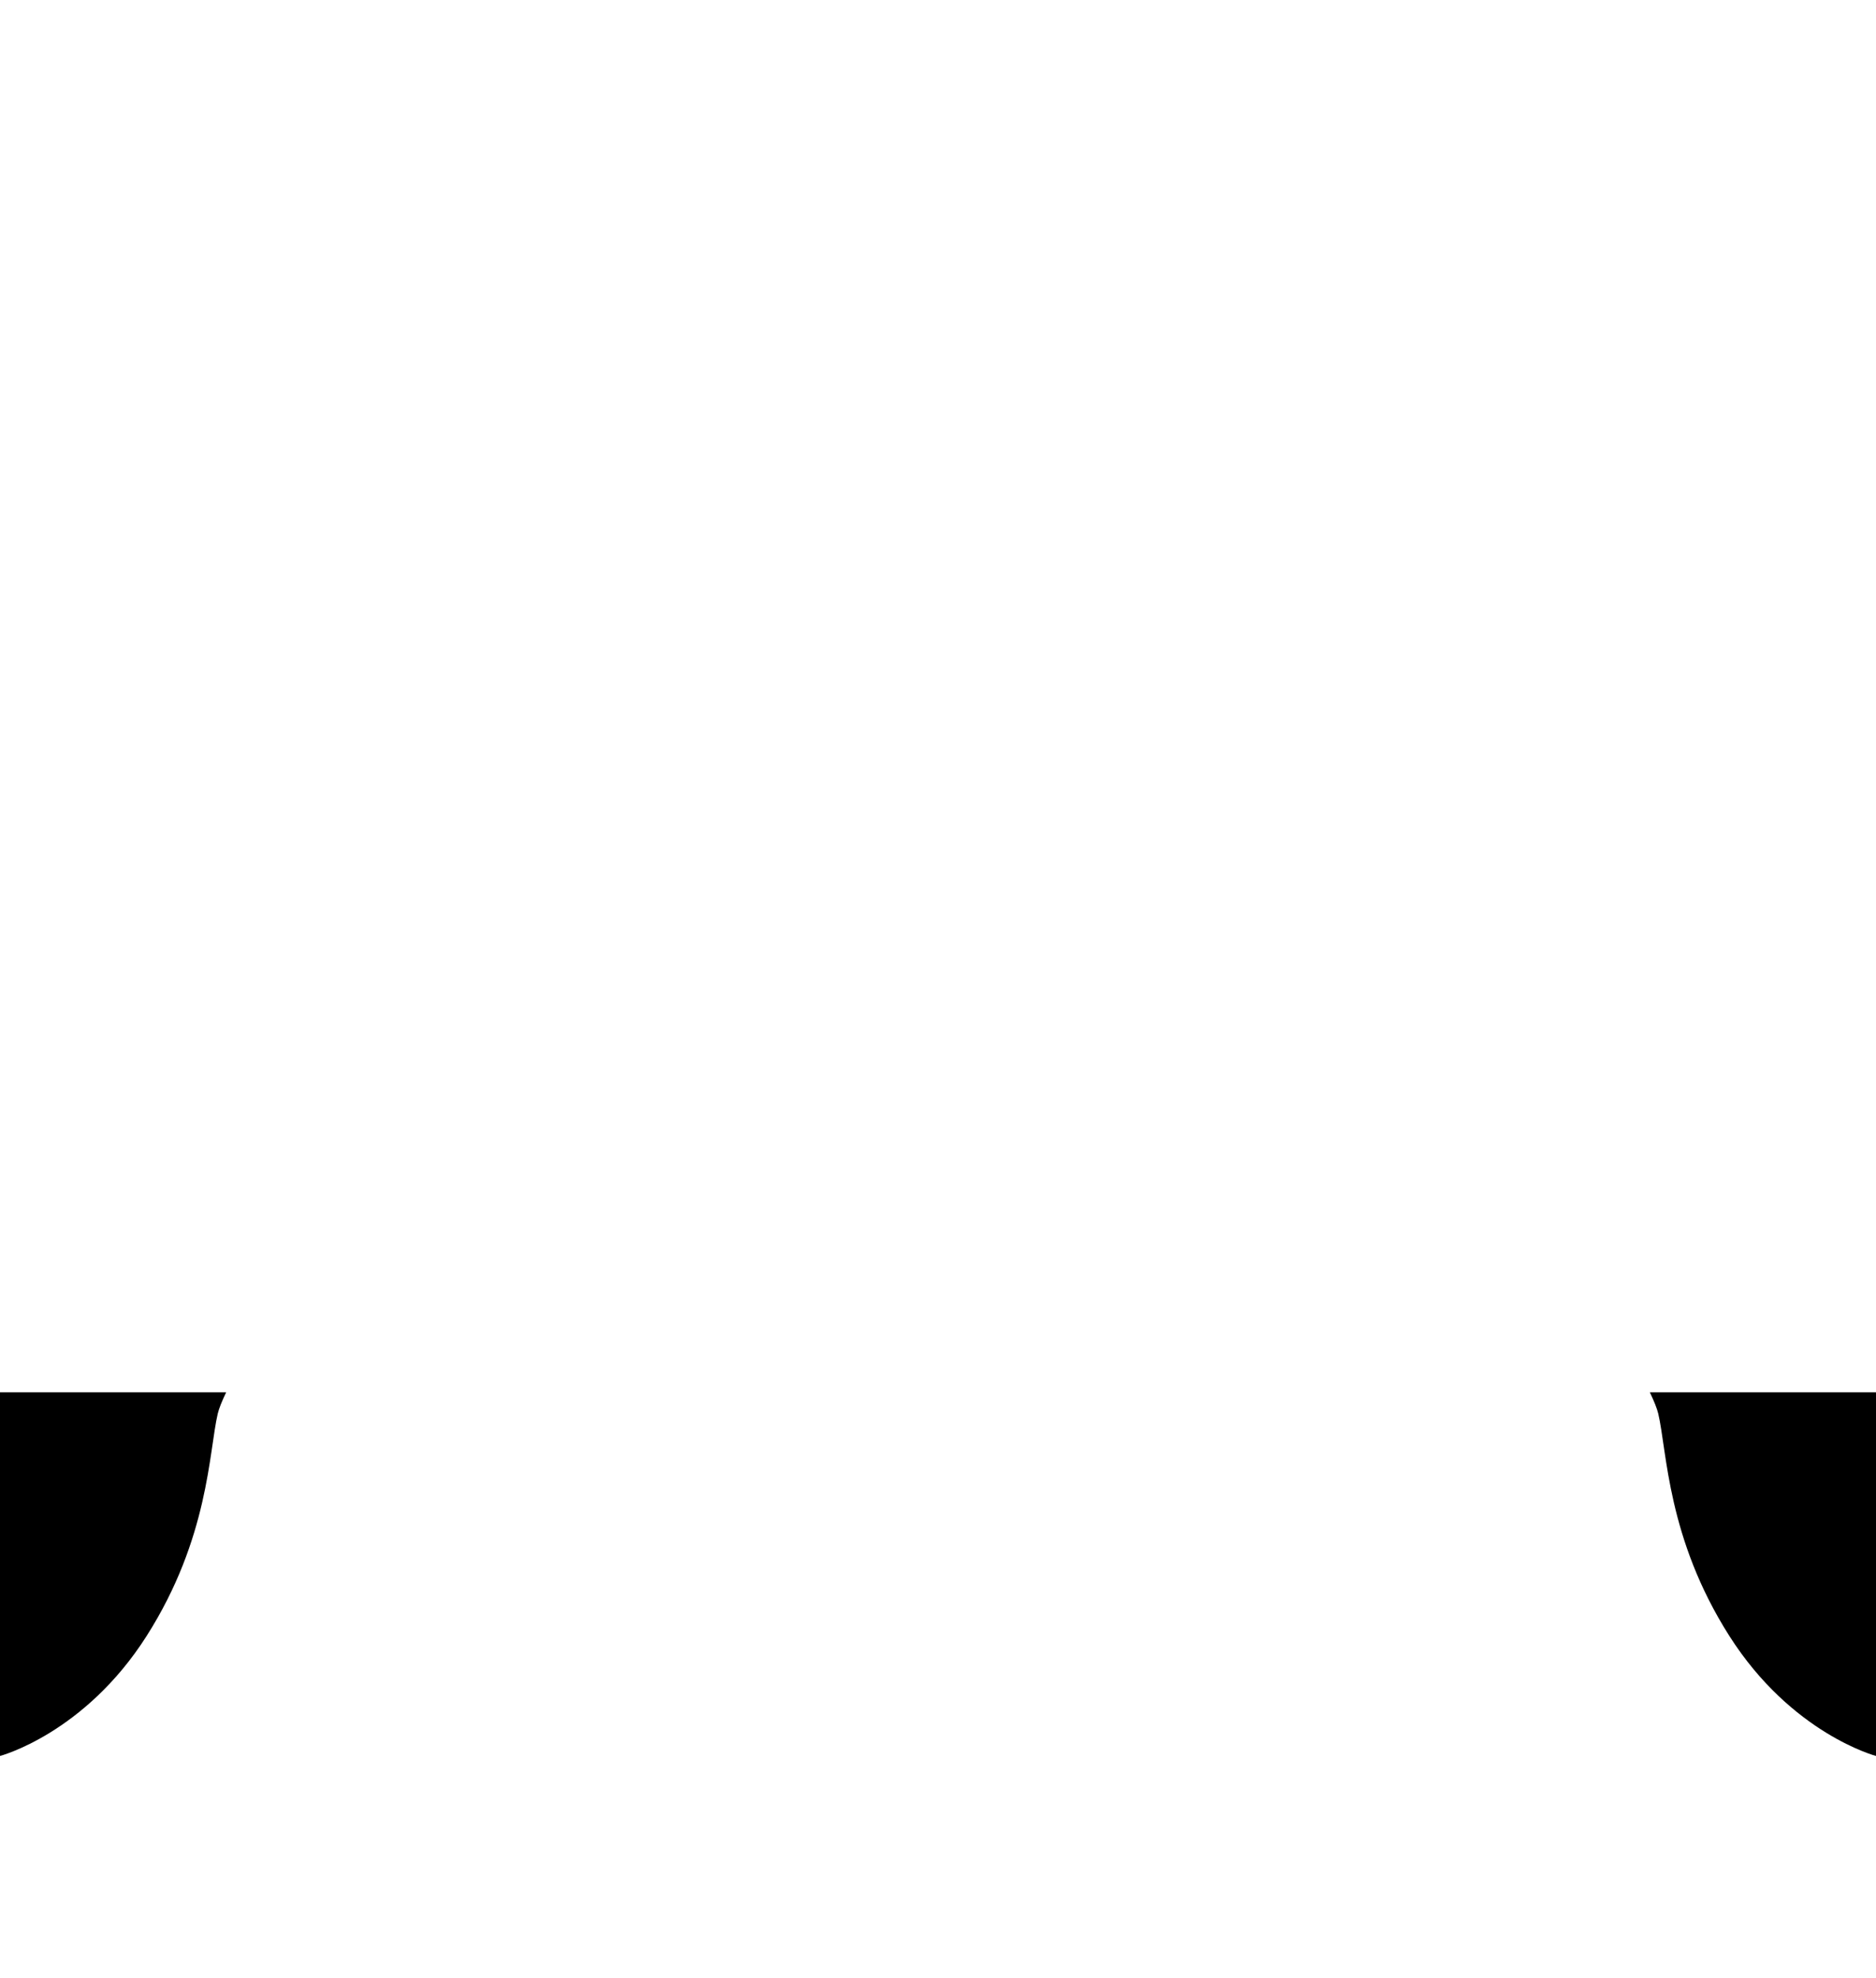 <?xml version="1.0" encoding="UTF-8"?>
<svg id="_圖層_2" data-name="圖層_2" xmlns="http://www.w3.org/2000/svg" viewBox="0 0 964.92 1017.15">
  <path d="M848.58,715.86c2.17,4.53,3.7,8.29,4.34,11,4.57,19.43,4.57,64,36.57,114.29s75.43,61.71,75.43,61.71v-187h-116.34Z"/>
  <path d="M116.34,715.86c-2.17,4.53-3.7,8.29-4.34,11-4.57,19.43-4.57,64-36.57,114.29C43.43,891.44,0,902.86,0,902.86v-187h116.34Z"/>
</svg>
